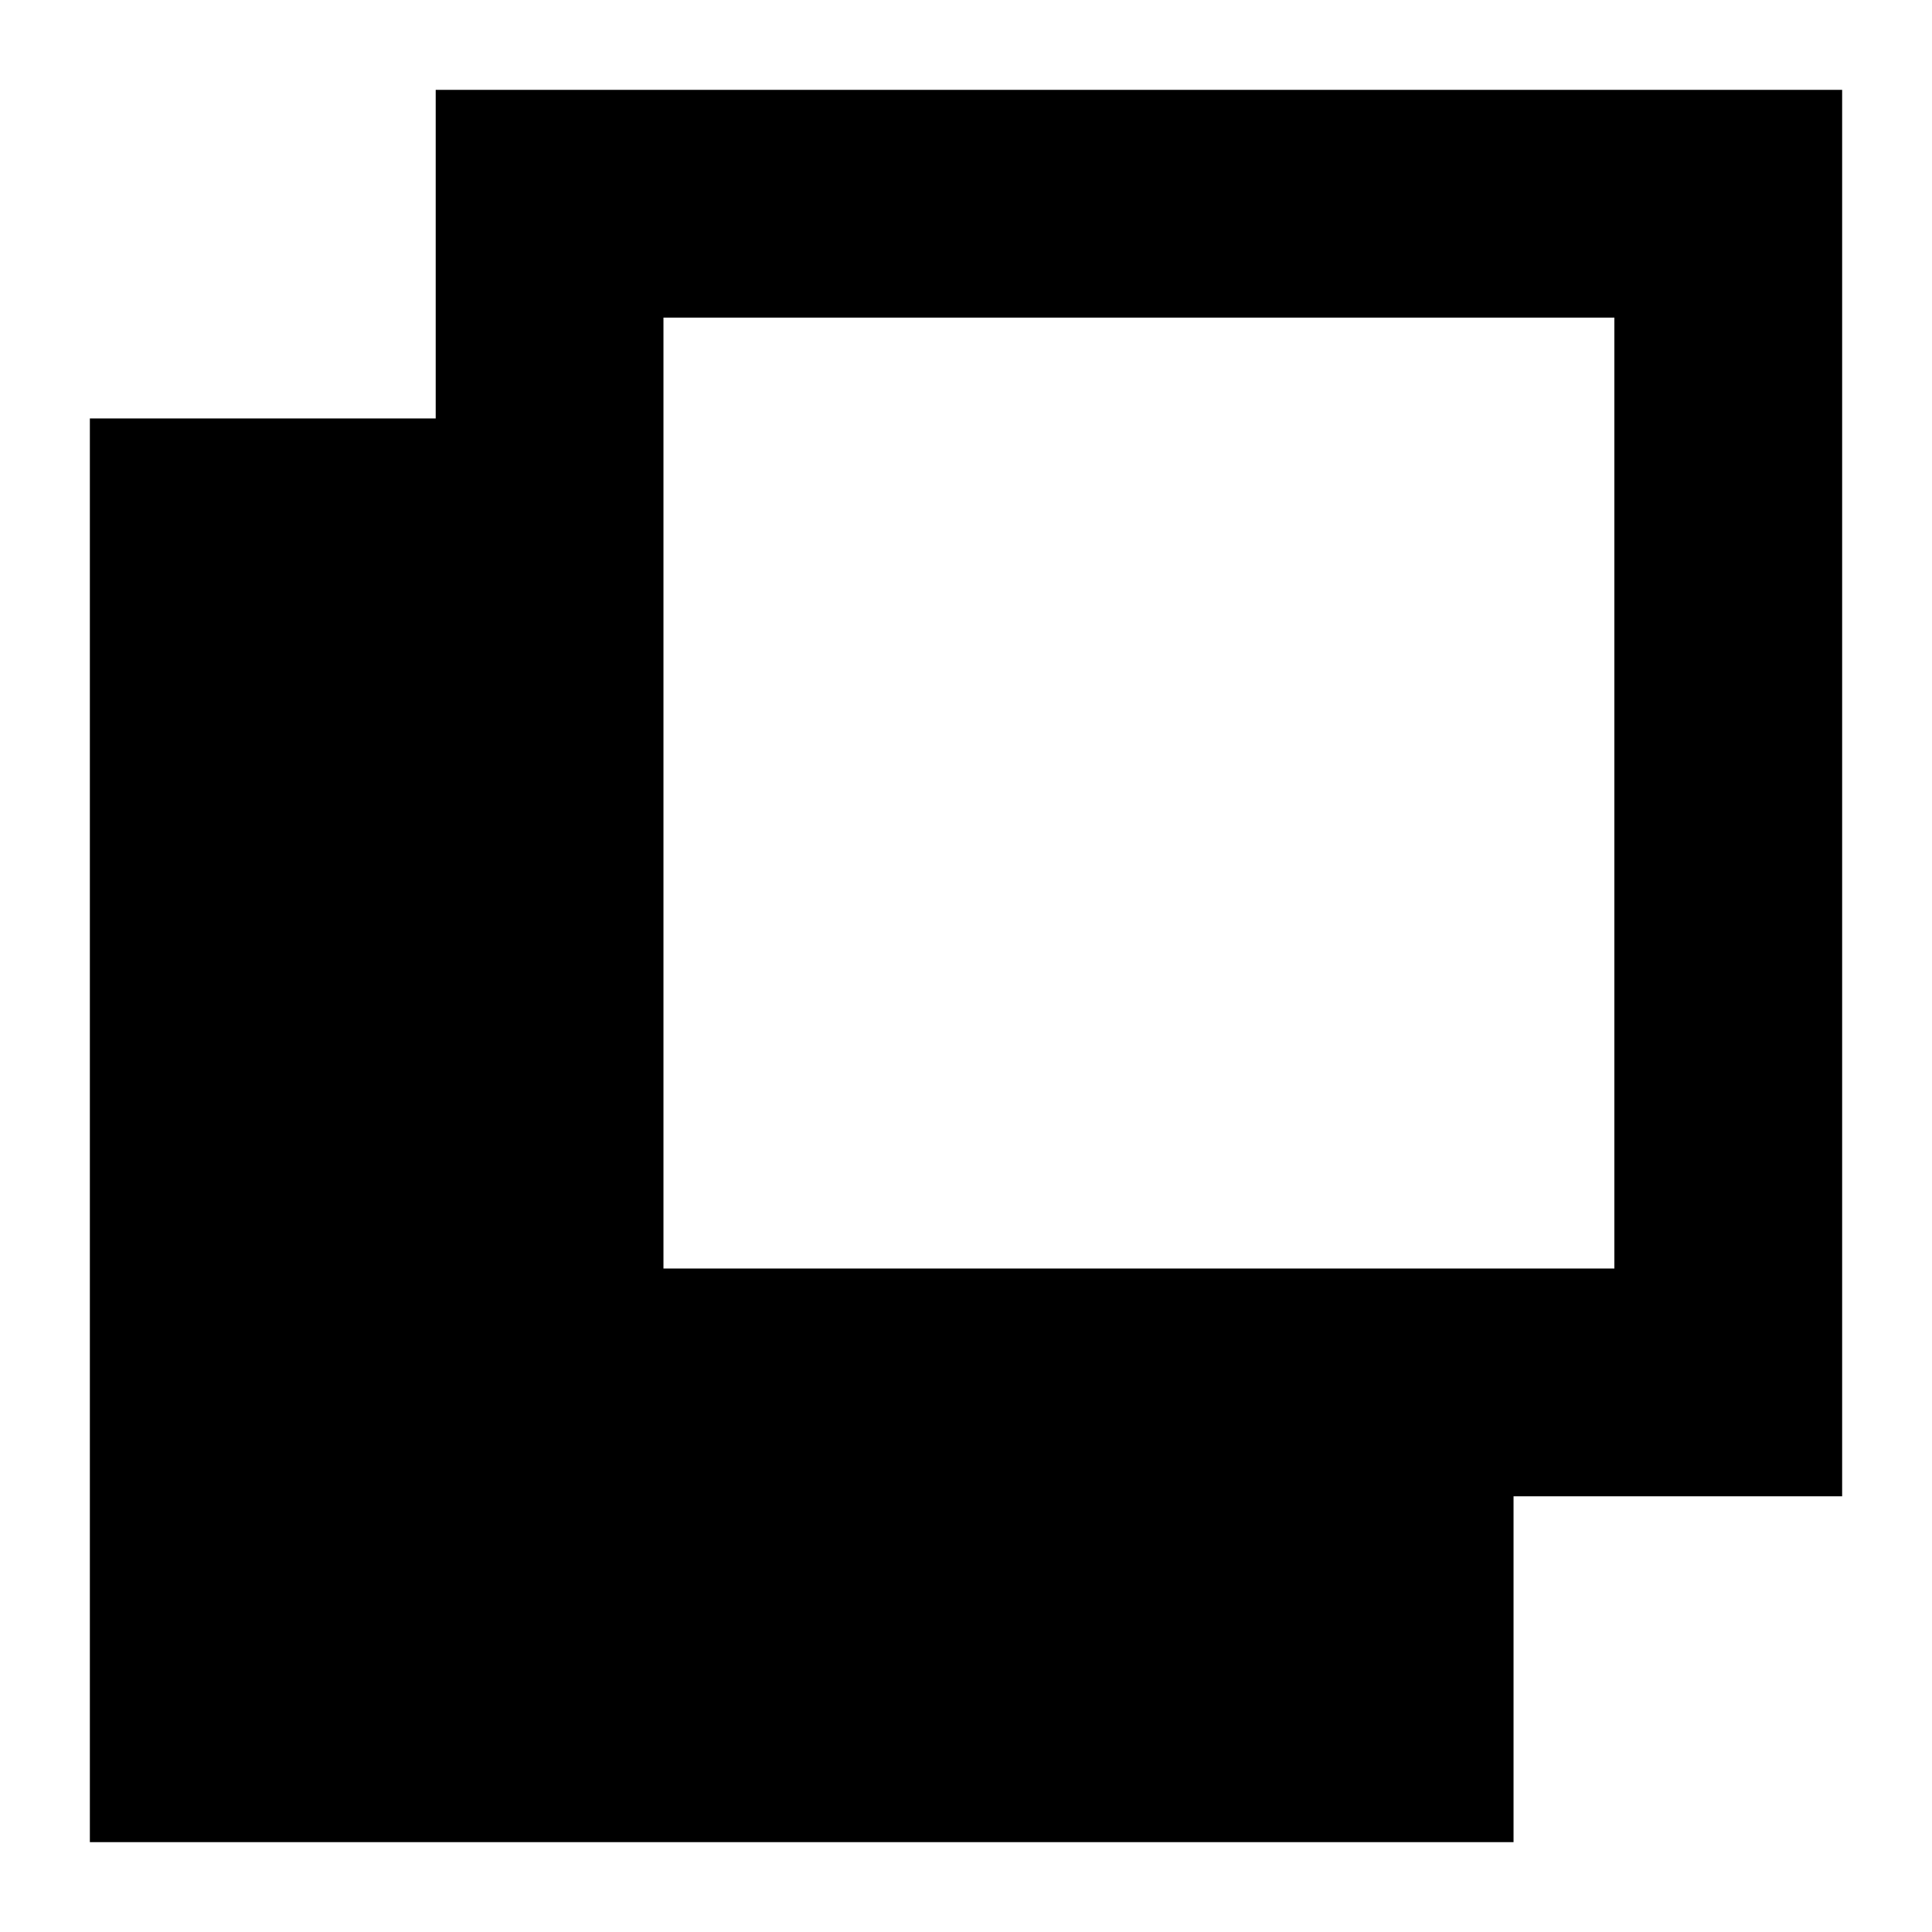 <svg xmlns="http://www.w3.org/2000/svg" height="24" viewBox="0 -960 960 960" width="24"><path d="M44.65-44.65v-707.42H216.5v-163.28h698.85v698.85H752.07v171.85H44.65Zm285.02-285.02h472.5v-472.5h-472.5v472.5Z"/></svg>